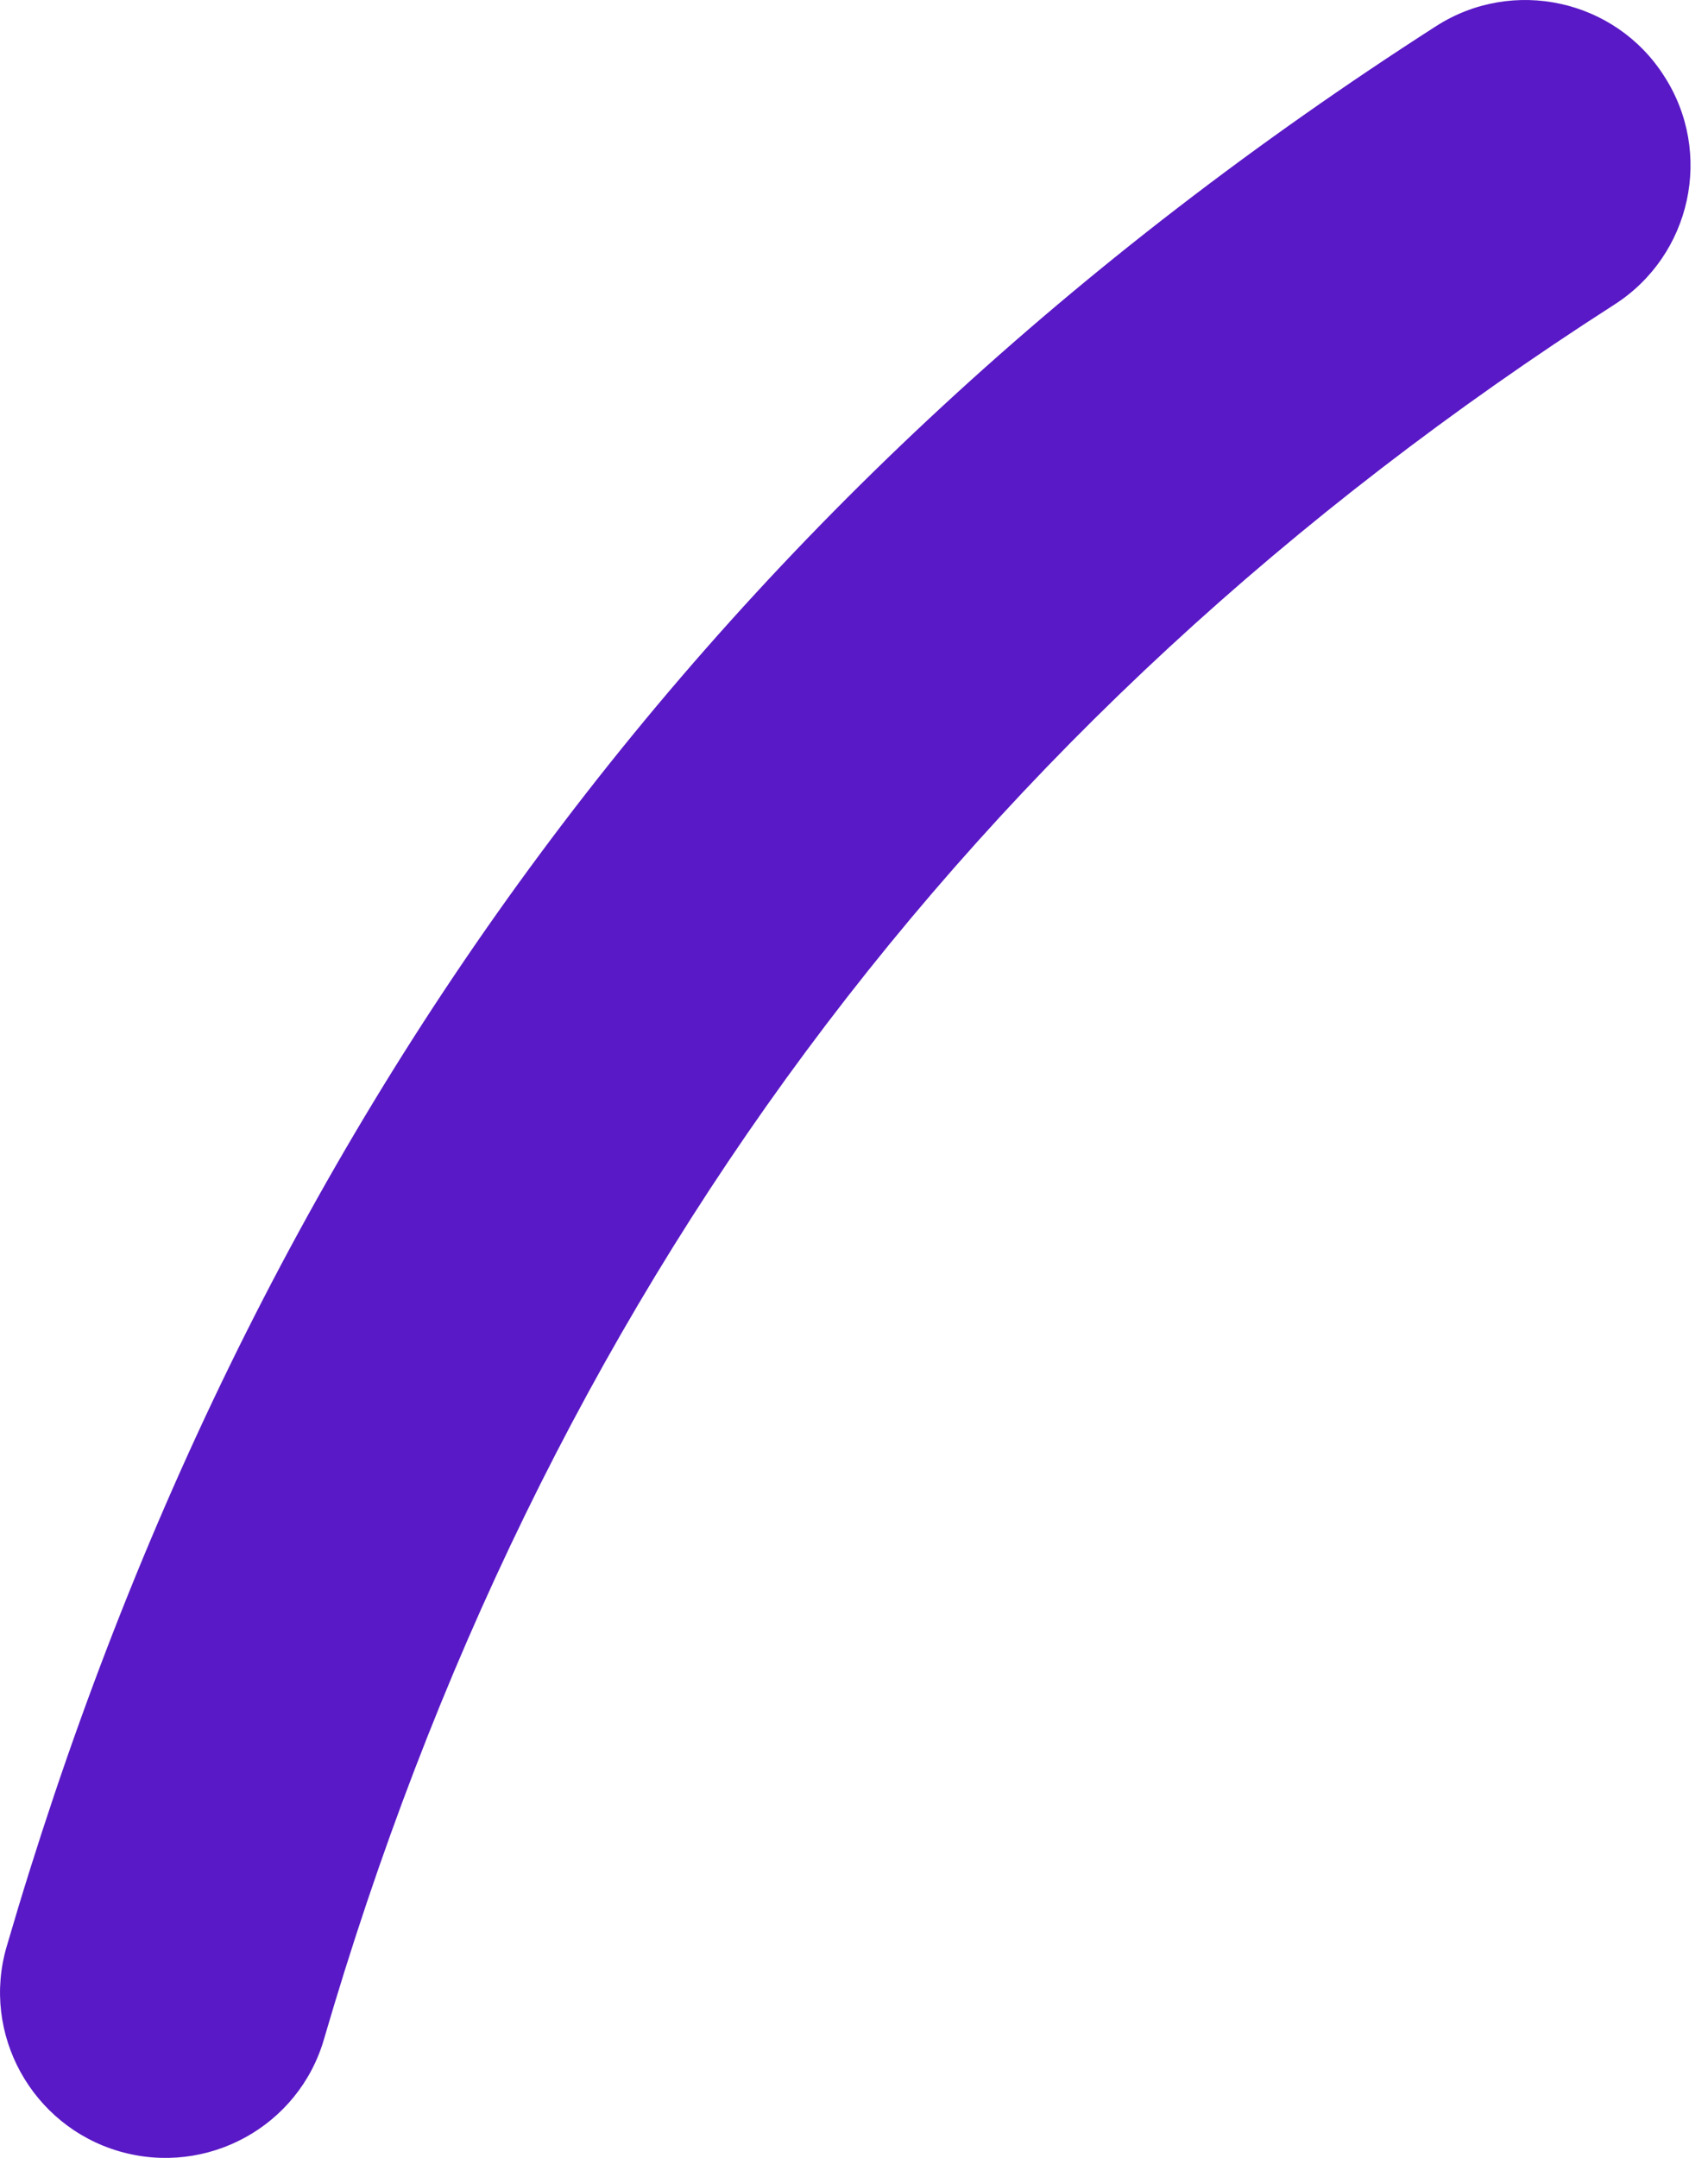 <svg width="19" height="24" viewBox="0 0 19 24" fill="none" xmlns="http://www.w3.org/2000/svg">
<path fill-rule="evenodd" clip-rule="evenodd" d="M3.605 22.676C6.002 14.458 10.724 8.029 17.961 3.386C18.814 2.838 19.064 1.699 18.512 0.846C17.968 -0.008 16.828 -0.257 15.975 0.291C7.966 5.432 2.73 12.546 0.075 21.646C-0.212 22.62 0.354 23.642 1.325 23.926C2.303 24.21 3.325 23.65 3.605 22.676Z" fill="#5919C6"/>
</svg>
